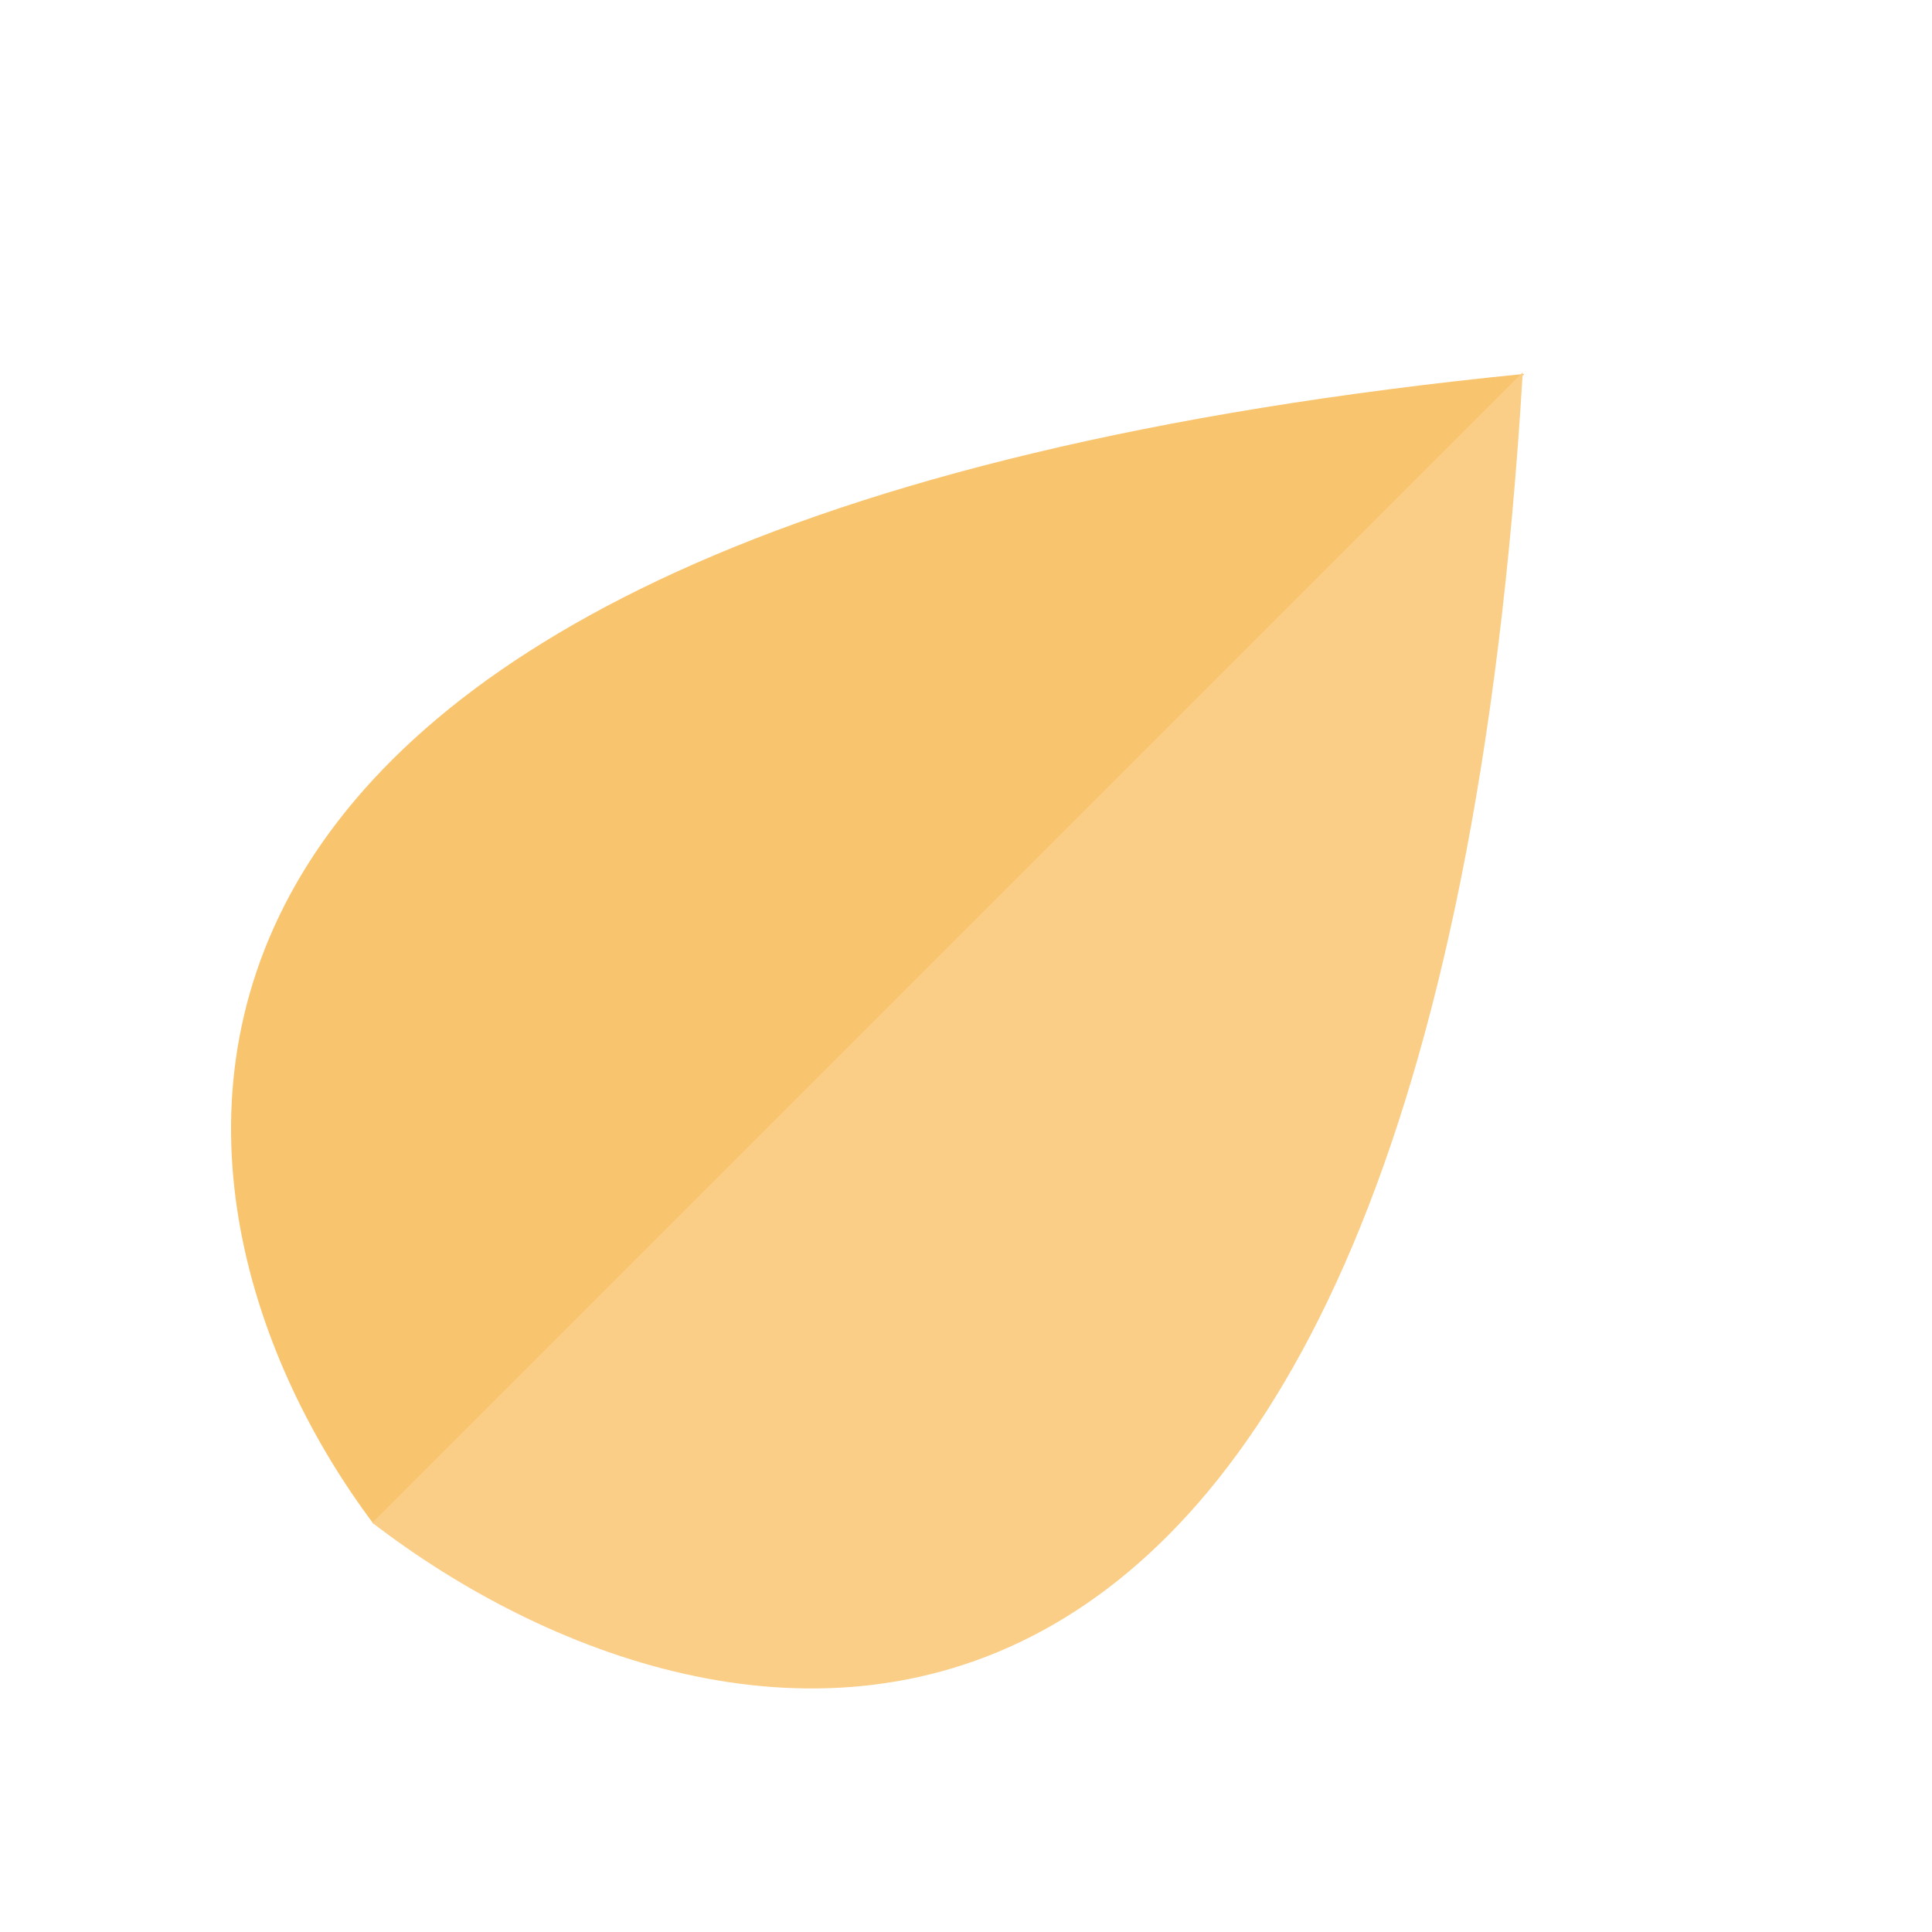 <svg width="190" height="190" viewBox="0 0 190 190" fill="none" xmlns="http://www.w3.org/2000/svg">
<path d="M36.77 149.907C12.99 118.307 2.326 51.441 149.907 36.77L36.77 149.907Z" fill="#F9C46E"/>
<path d="M36.617 149.754C70.524 175.841 140.621 189.735 149.754 36.617L36.617 149.754Z" fill="#FACE86"/>
</svg>
